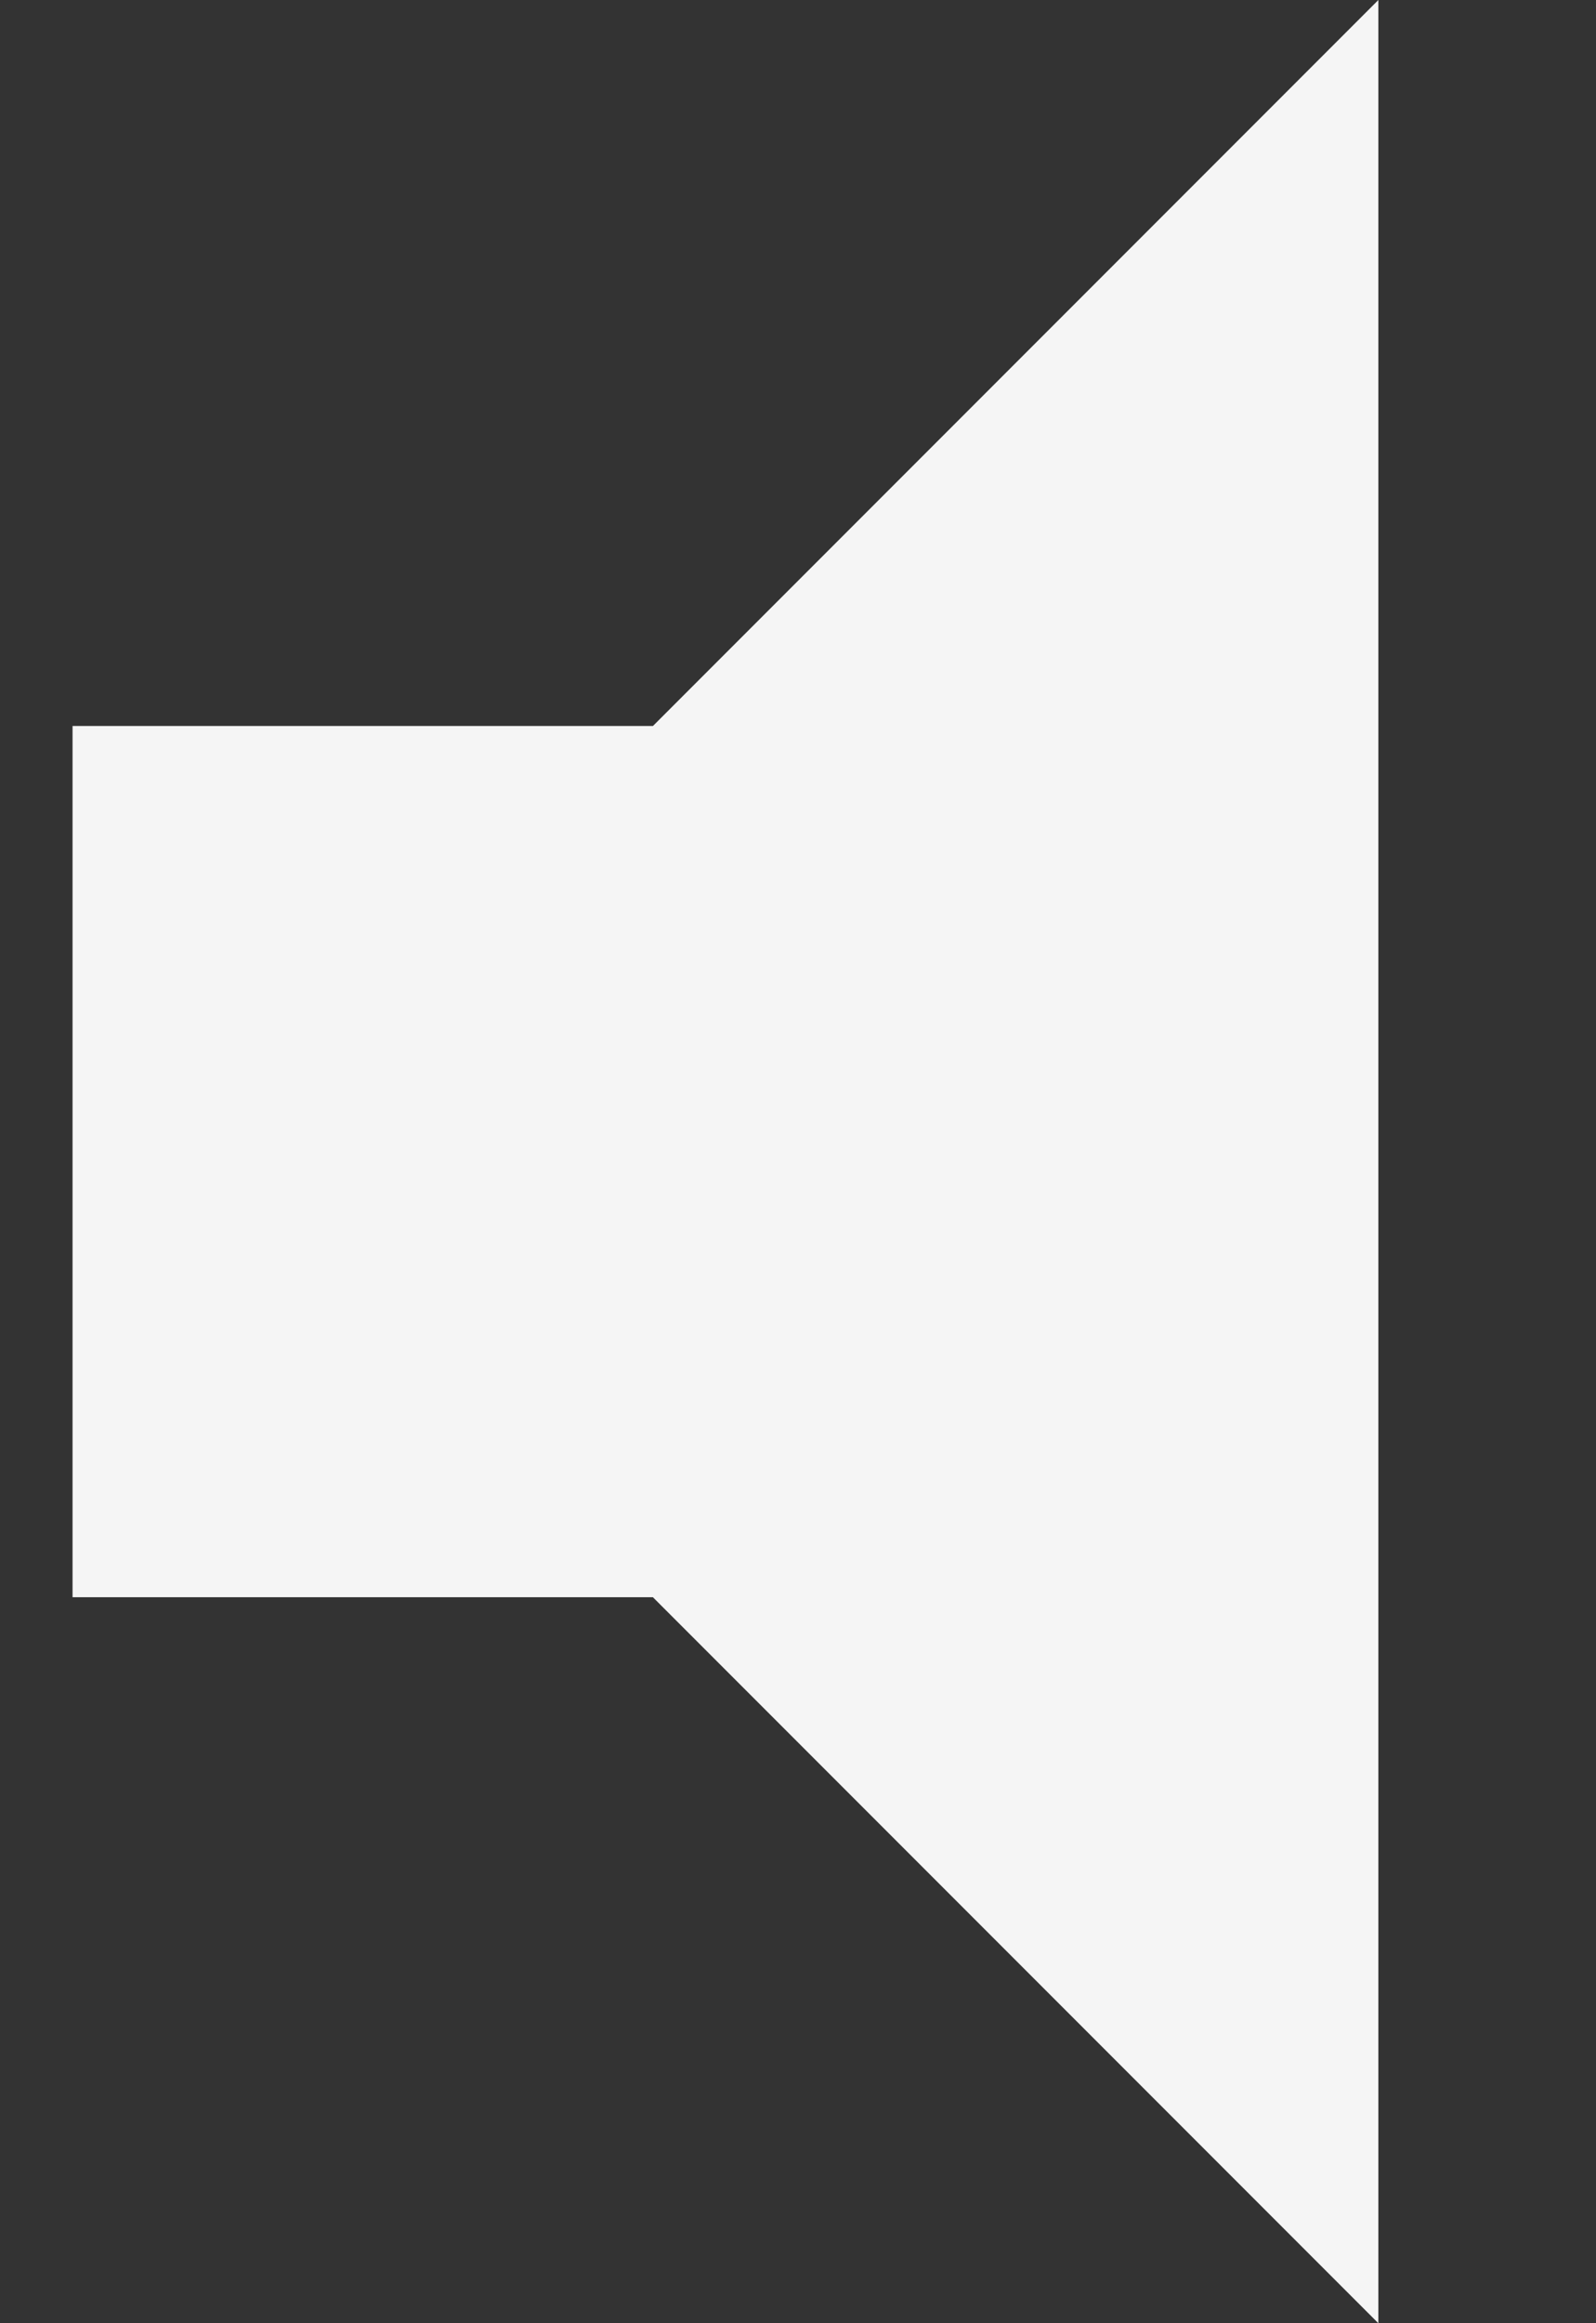 <?xml version="1.0" ?><svg height="16px" version="1.1" viewBox="0 0 11 16" width="11px" xmlns="http://www.w3.org/2000/svg" xmlns:sketch="http://www.bohemiancoding.com/sketch/ns" xmlns:xlink="http://www.w3.org/1999/xlink"><rect x="0" y="0" width="11" height="16" fill="#333333" stroke="none"/><title/><desc/><defs/><g fill="none" fill-rule="evenodd" id="Page-1" stroke="none" stroke-width="1"><g fill="#f5f5f5" id="Icons-AV" transform="translate(-131, -171)"><g id="volume-mute" transform="translate(131.5, 171)"><path d="M0,5 L0,11 L4,11 L9,16 L9,0 L4,5 L0,5 L0,5 Z" id="Shape"/></g></g></g></svg>